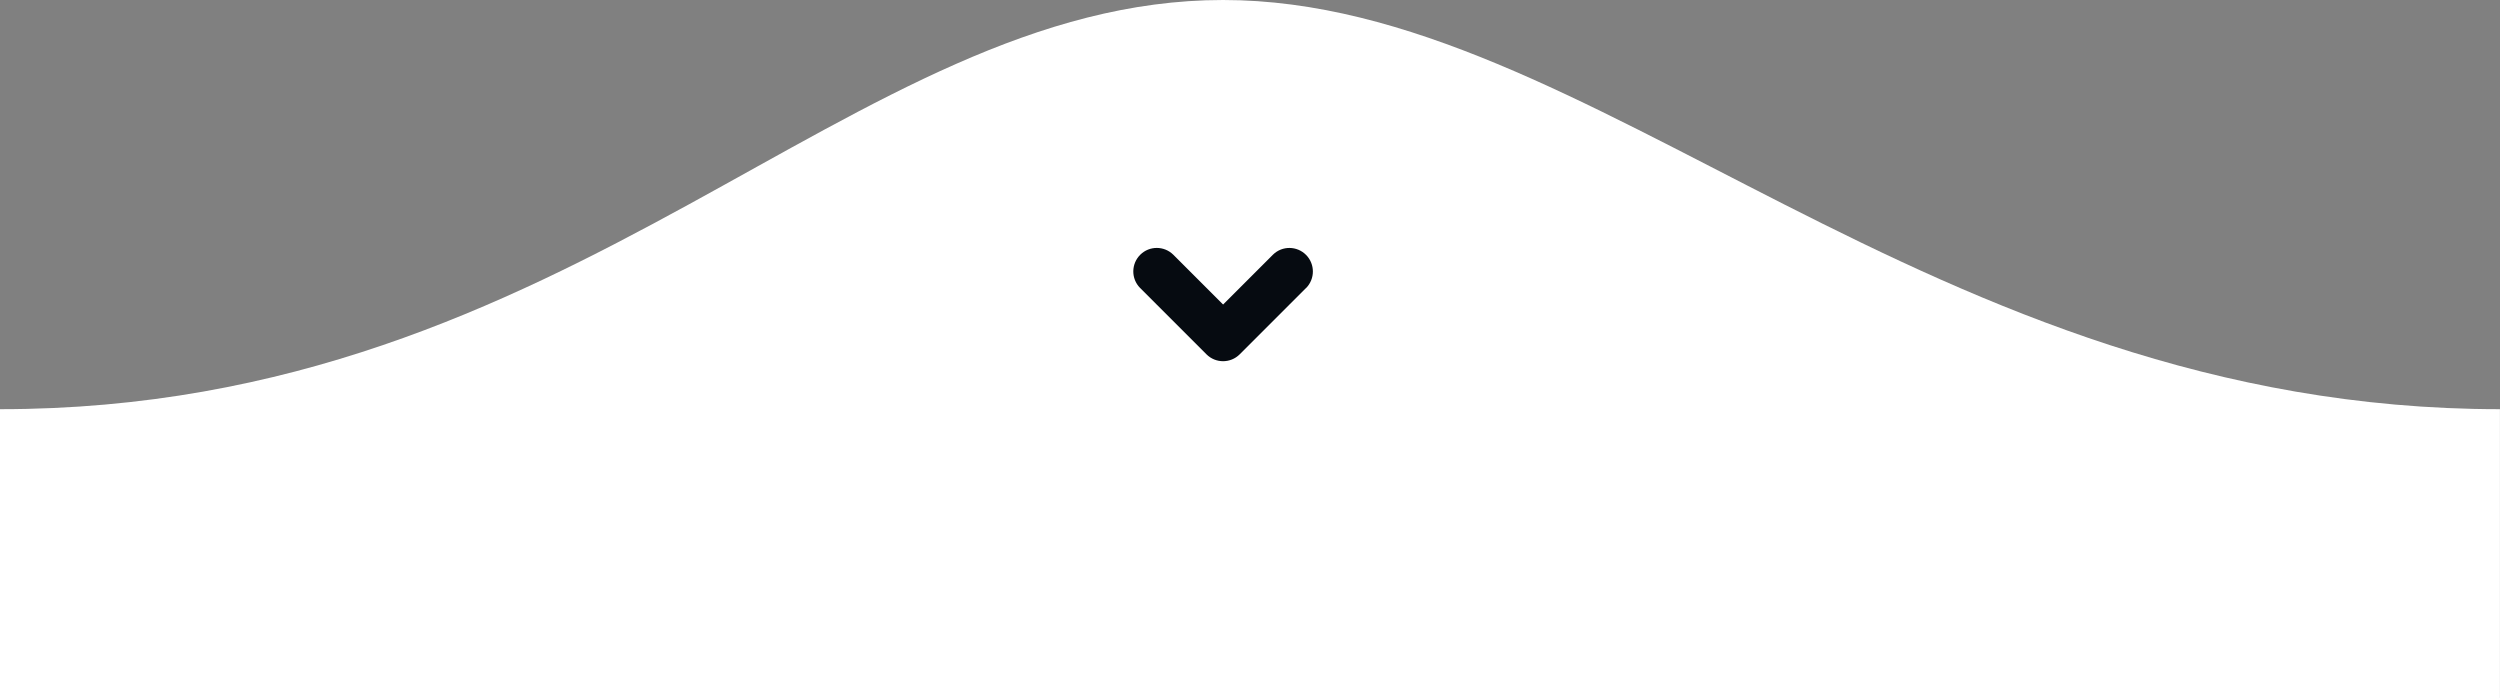 <?xml version="1.0" encoding="utf-8"?>
<!-- Generator: Adobe Illustrator 24.3.0, SVG Export Plug-In . SVG Version: 6.00 Build 0)  -->
<svg version="1.1" id="Capa_1" xmlns="http://www.w3.org/2000/svg" xmlns:xlink="http://www.w3.org/1999/xlink" x="0px" y="0px"
	 viewBox="0 0 414.66 115.82" style="enable-background:new 0 0 414.66 115.82;" xml:space="preserve">
<rect x="0" y="0" width="414.66" height="115.82" fill="#808080" stroke="none"/>
<style type="text/css">
	.st0{fill:#FFFFFF;}
	.st1{fill:#060B11;}
</style>
<g id="Rectangle_10_copy">
	<path id="Rectangle_10_copy-2" class="st0" d="M0,67.87L0,67.87C95.84,67.87,141.06,0,202.86,0c61.1,0,116.67,67.87,211.79,67.87
		l0,0v47.94H0V67.87z"/>
</g>
<path id="Shape_92" class="st1" d="M216.64,47.75l-11.02,11.02c-1.52,1.52-3.99,1.52-5.51,0c0,0,0,0,0,0l-11.02-11.02
	c-1.51-1.54-1.48-4,0.05-5.51c1.51-1.49,3.94-1.49,5.46,0l8.27,8.27l8.27-8.27c1.54-1.51,4-1.48,5.51,0.06
	c1.48,1.52,1.48,3.94,0,5.46H216.64z"/>
</svg>
